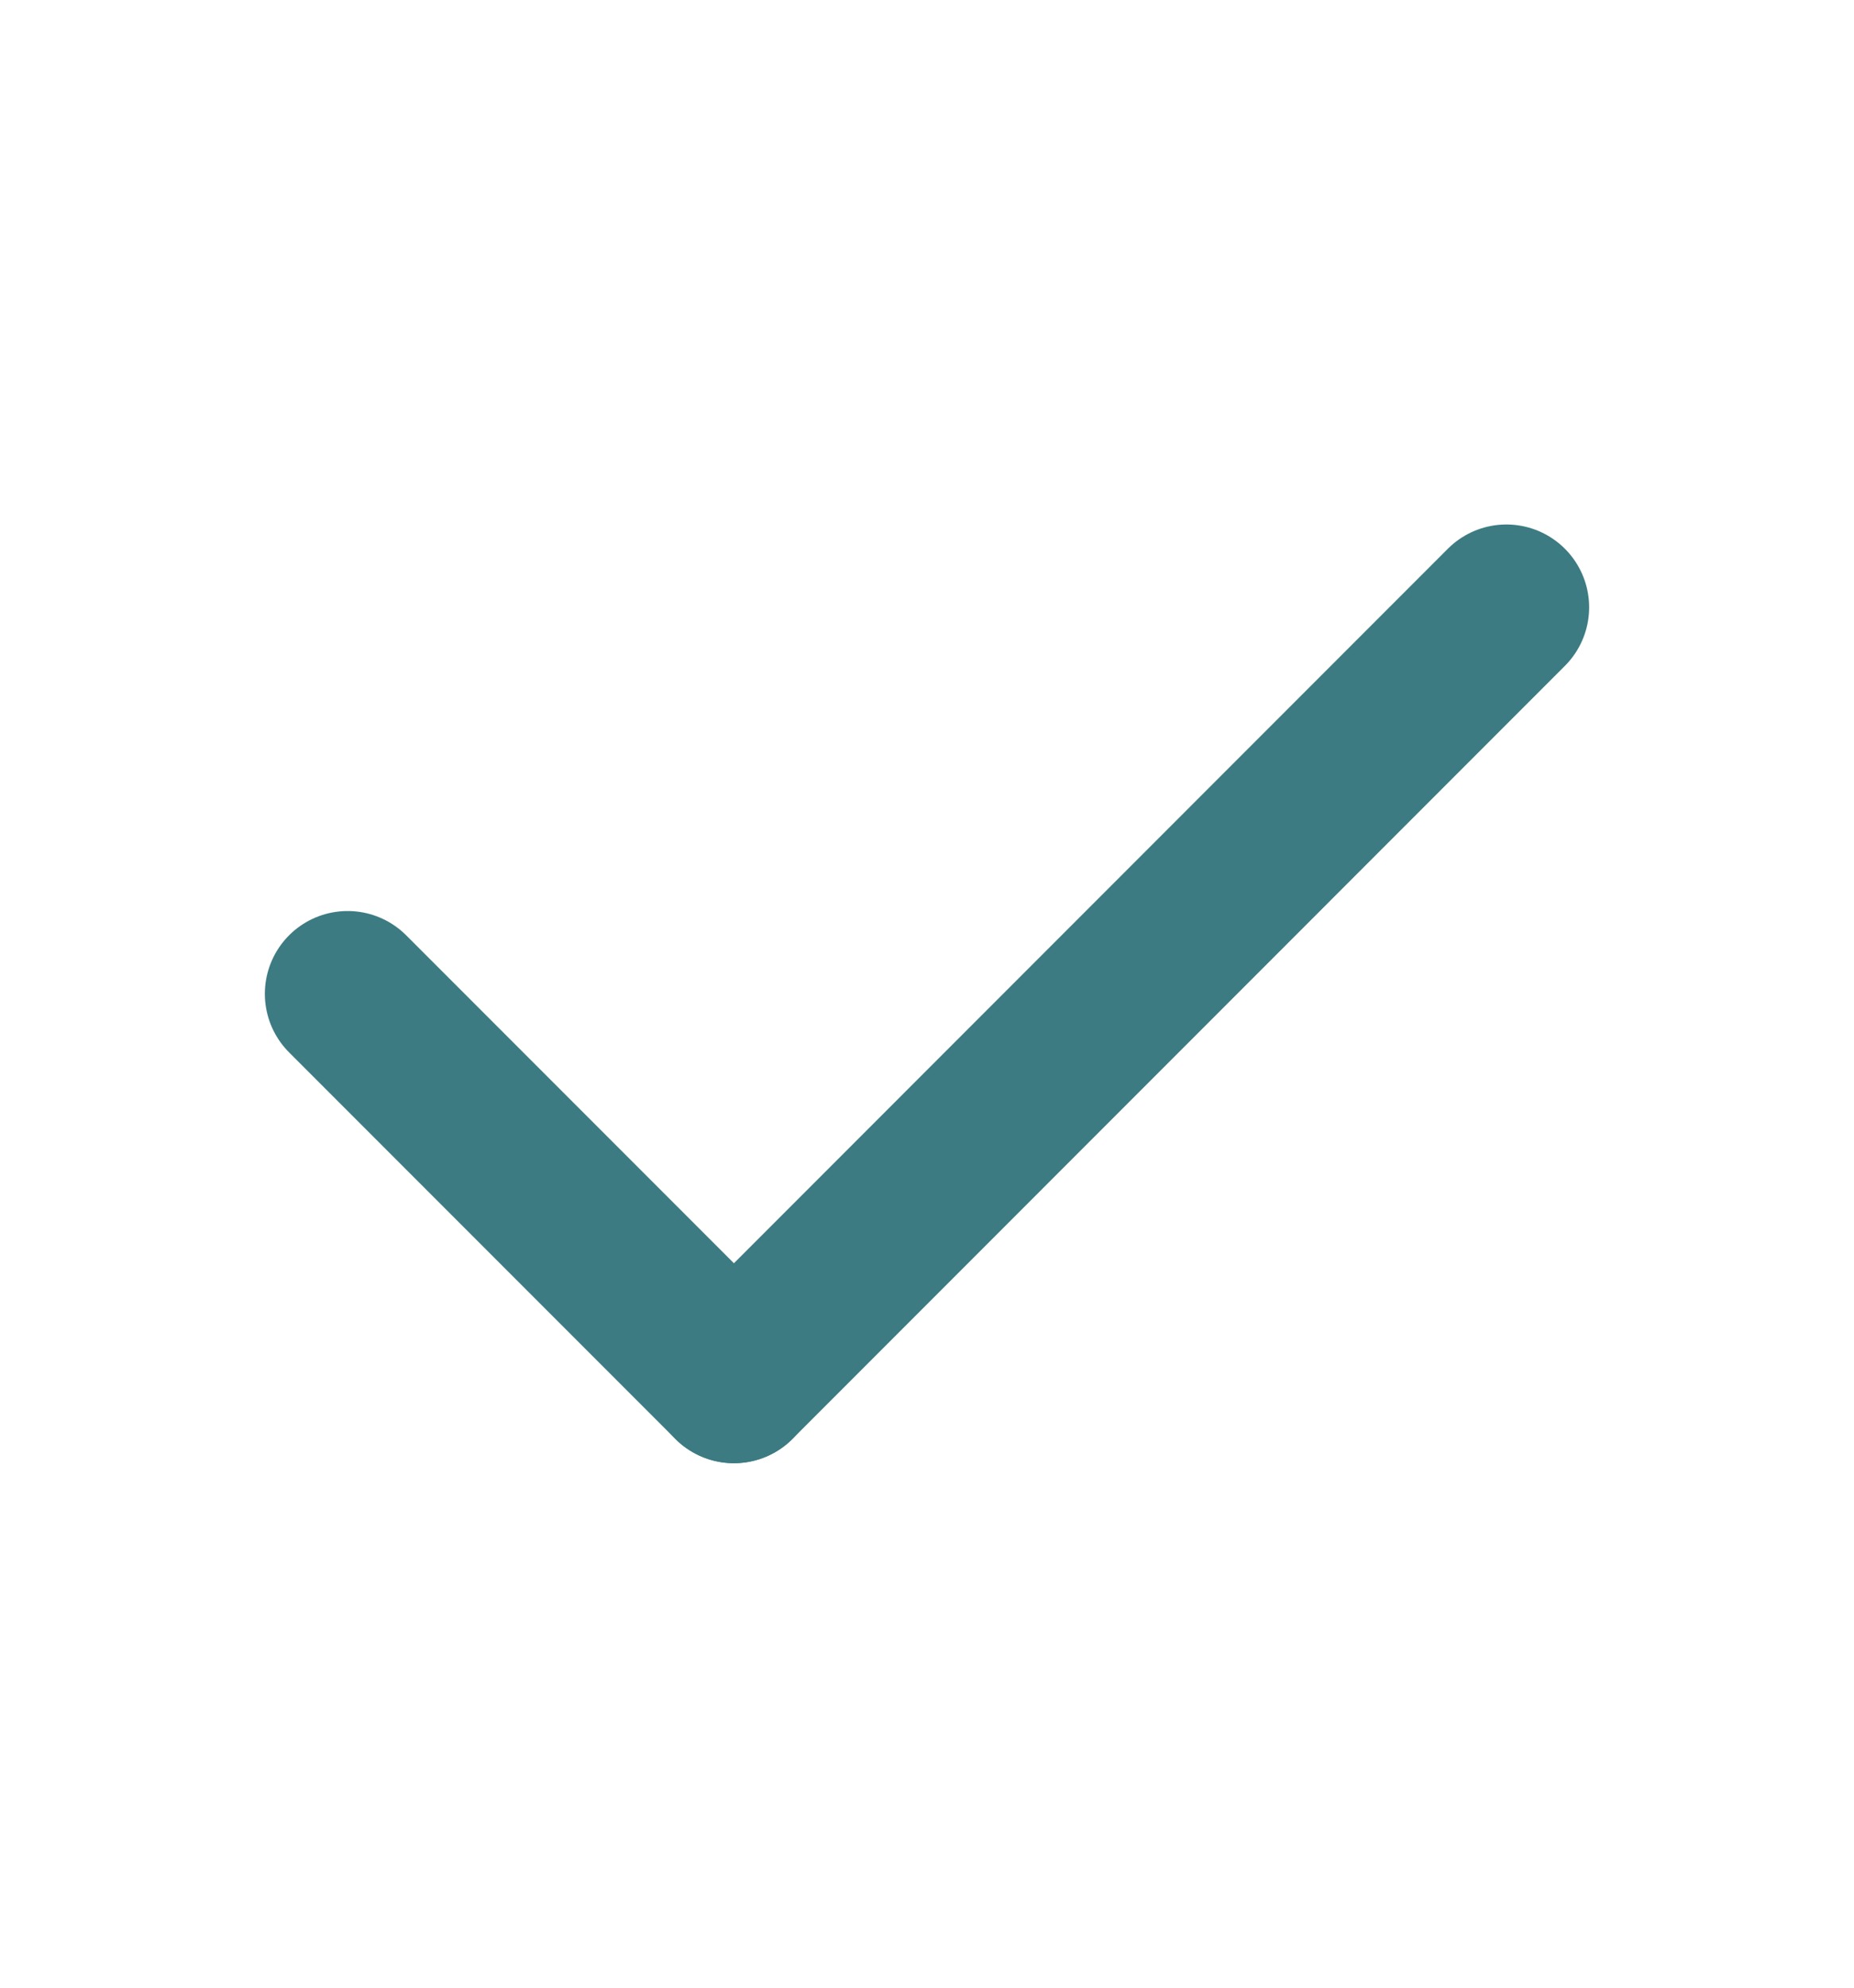 <svg width="14" height="15" viewBox="0 0 14 15" fill="none" xmlns="http://www.w3.org/2000/svg">
<path d="M5.542 10.417L2.625 7.5" stroke="#3D7B82" stroke-width="1.25" stroke-linecap="round" stroke-linejoin="round"/>
<path d="M11.375 4.583L5.542 10.417" stroke="#3D7B82" stroke-width="1.25" stroke-linecap="round" stroke-linejoin="round"/>
</svg>
